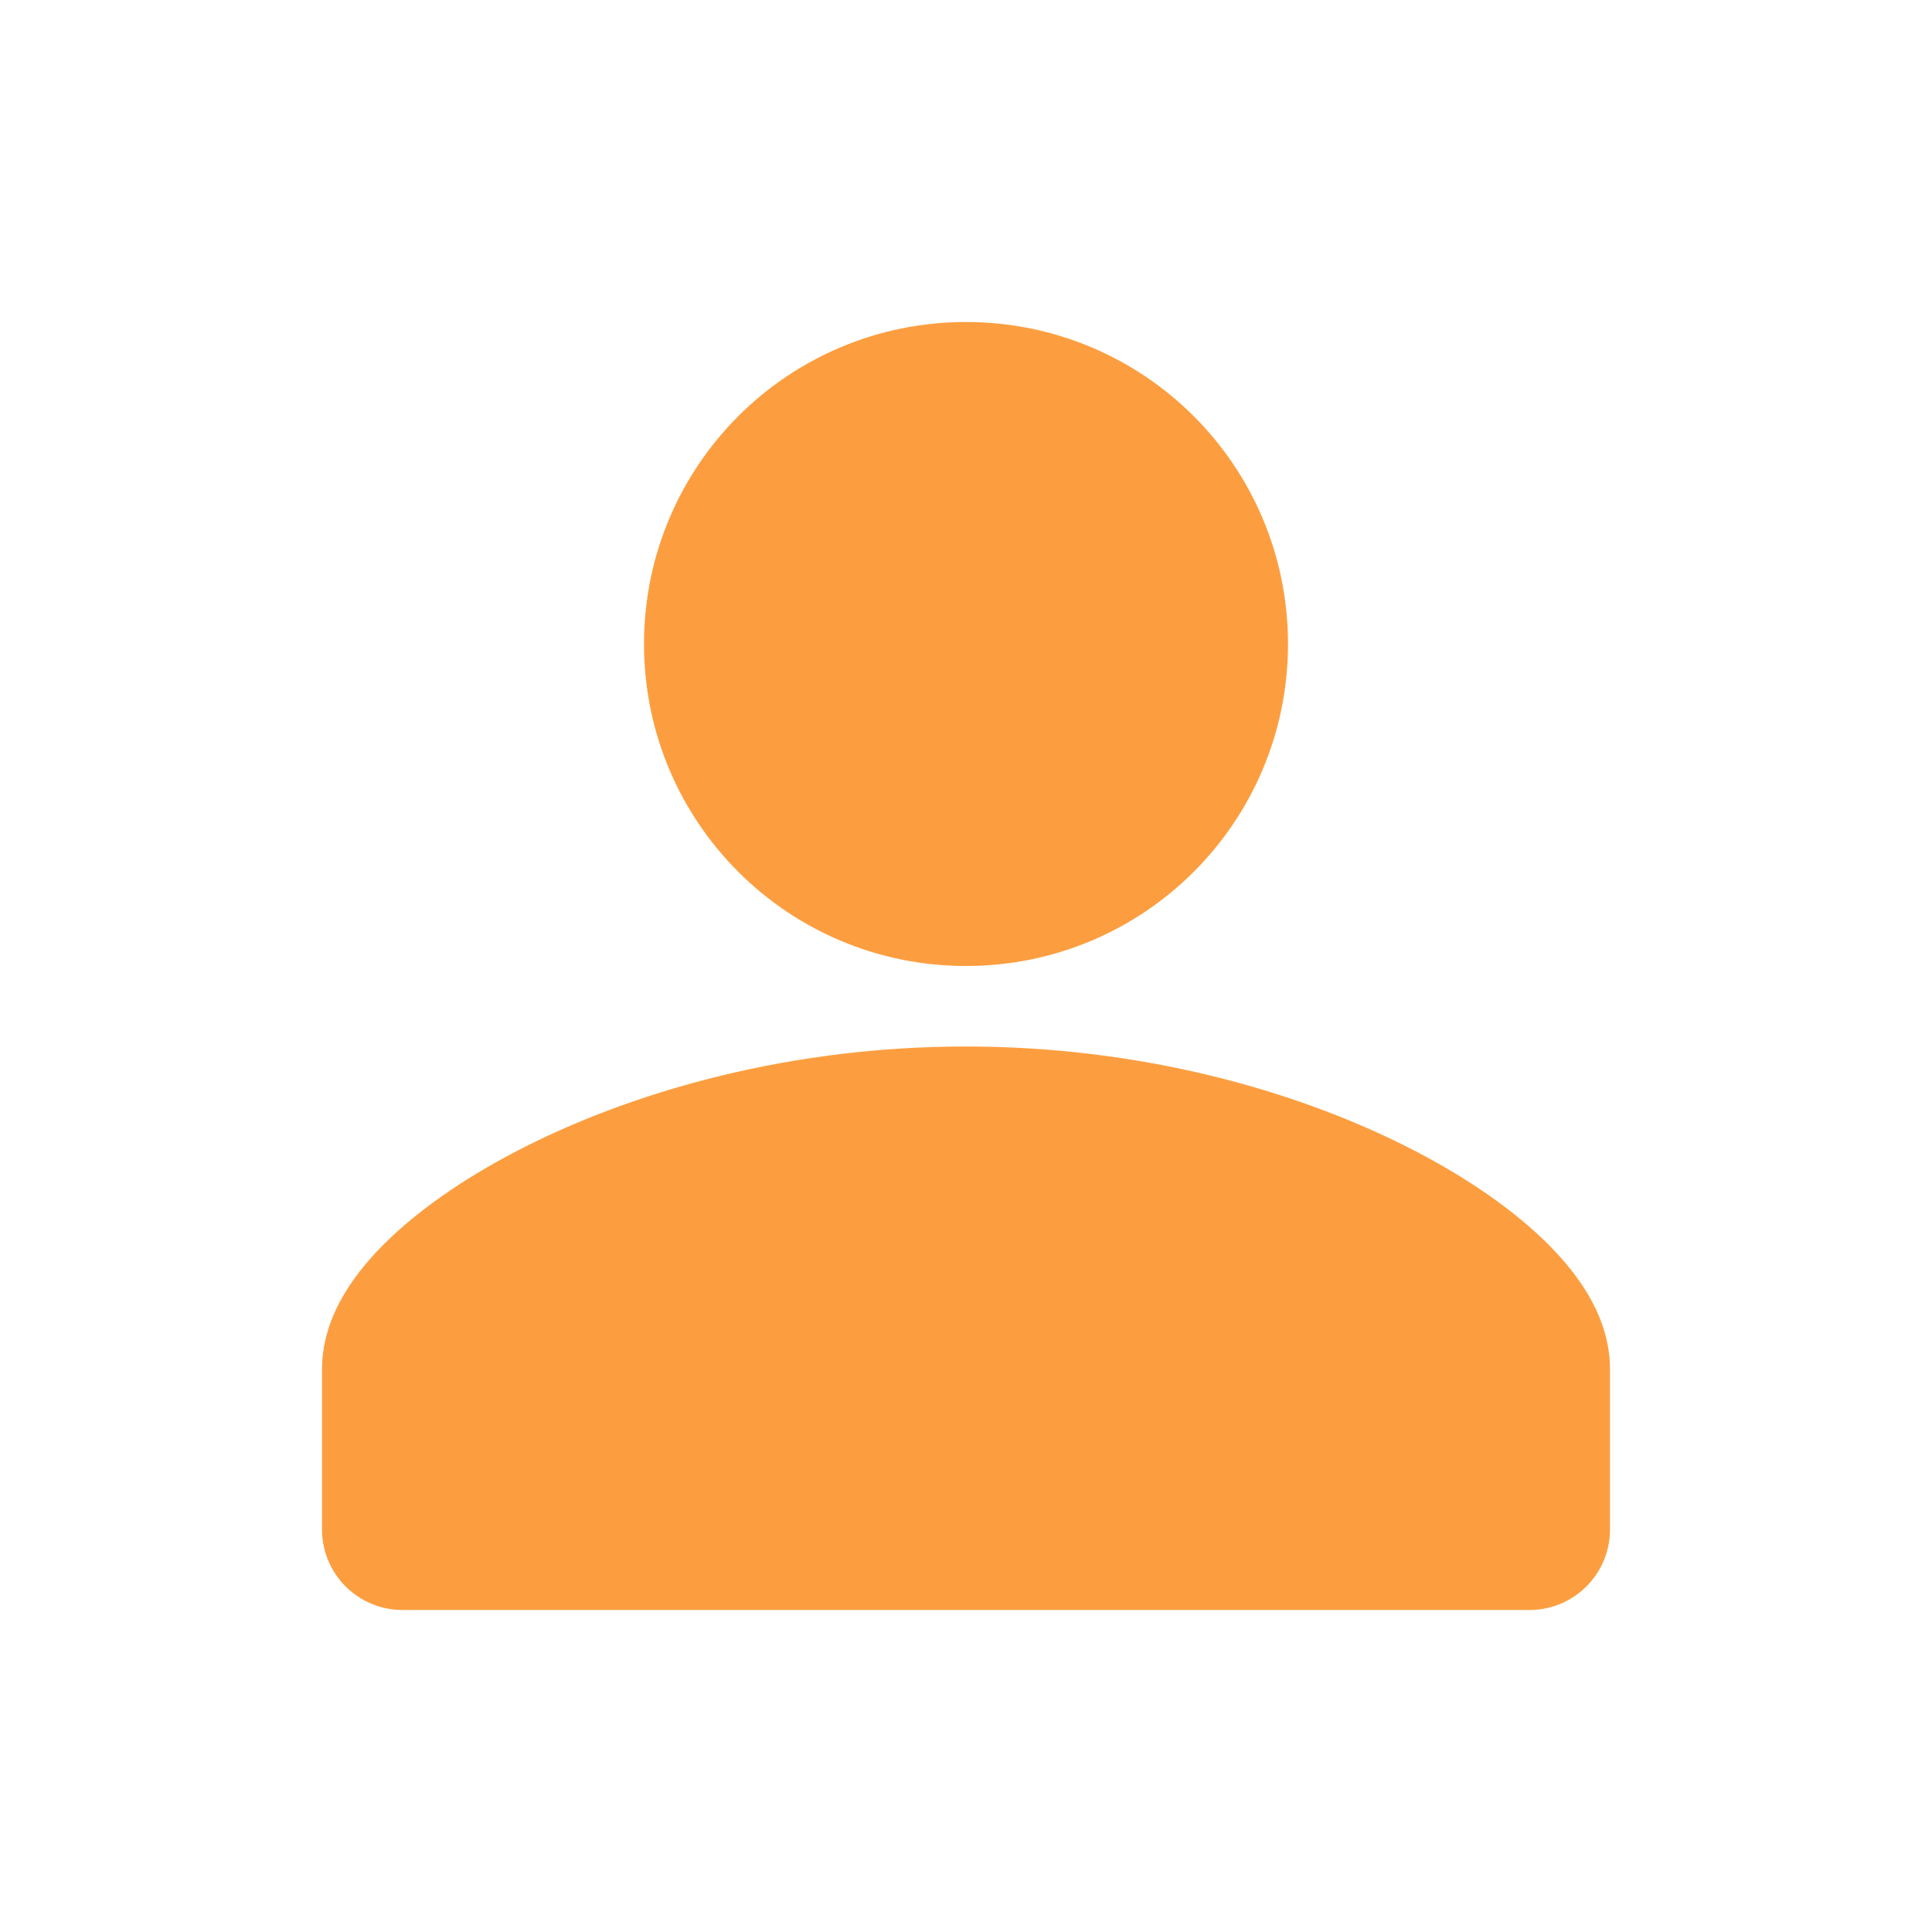 <svg xmlns="http://www.w3.org/2000/svg" width="24" height="24" viewBox="0 0 24 24"><g fill="#fc9e40" stroke="#fc9e40" stroke-linecap="round" stroke-linejoin="round" stroke-width="2"><path d="M12 5c1.66 0 3 1.34 3 3c0 1.66 -1.34 3 -3 3c-1.66 0 -3 -1.34 -3 -3c0 -1.66 1.34 -3 3 -3Z"/><path d="M12 14c4 0 7 2 7 3v2h-14v-2c0 -1 3 -3 7 -3Z"/></g></svg>